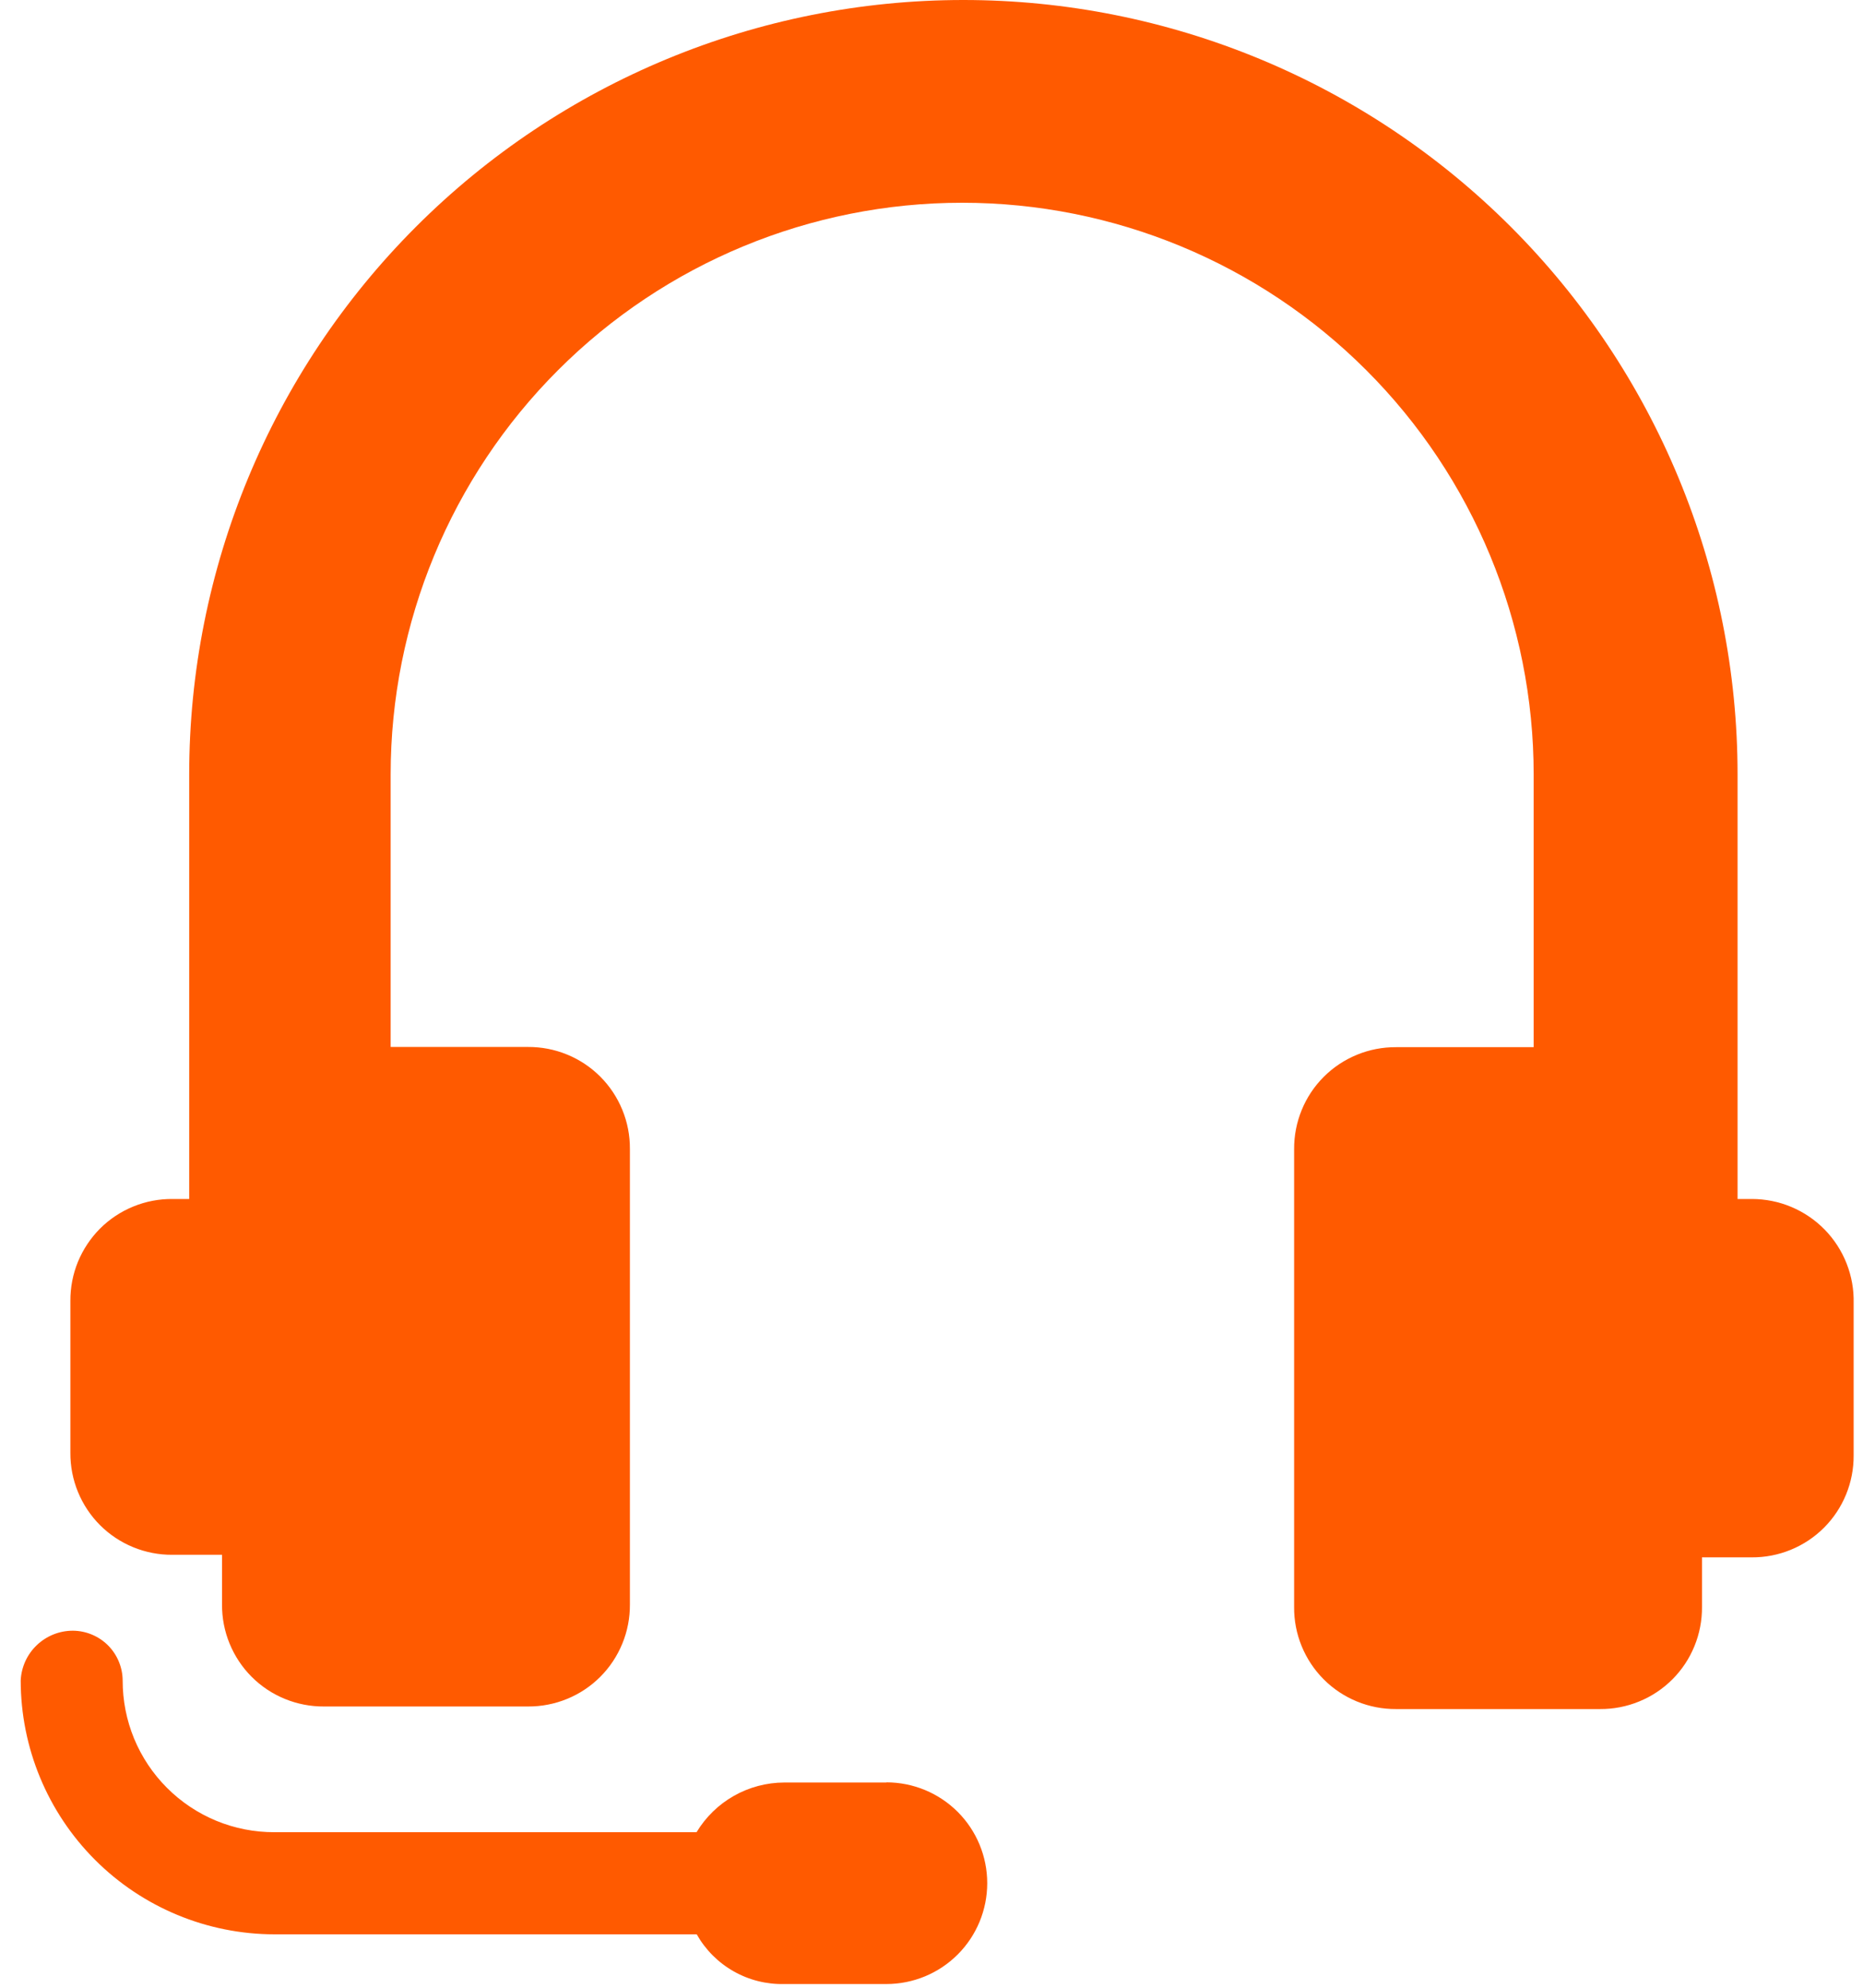 <svg width="45" height="48" viewBox="0 0 45 48" fill="none" xmlns="http://www.w3.org/2000/svg">
<g clip-path="url(#clip0_1_192)">
<path d="M21.407 43.044H18.944C18.517 43.045 18.098 43.156 17.727 43.366C17.356 43.576 17.045 43.879 16.825 44.244H6.629C6.147 44.245 5.67 44.152 5.224 43.968C4.779 43.784 4.374 43.514 4.034 43.173C3.693 42.833 3.423 42.428 3.239 41.983C3.055 41.537 2.962 41.06 2.963 40.578C2.96 40.261 2.833 39.957 2.609 39.732C2.384 39.508 2.08 39.381 1.763 39.378C1.438 39.377 1.125 39.502 0.89 39.726C0.654 39.95 0.515 40.256 0.5 40.581C0.502 42.206 1.148 43.764 2.297 44.913C3.446 46.062 5.004 46.708 6.629 46.71H16.829C17.04 47.084 17.349 47.393 17.722 47.604C18.095 47.816 18.519 47.921 18.948 47.91H21.411C22.057 47.91 22.676 47.654 23.133 47.197C23.59 46.74 23.846 46.121 23.846 45.475C23.846 44.829 23.59 44.21 23.133 43.753C22.676 43.297 22.057 43.04 21.411 43.04L21.407 43.044Z" fill="#FF5A00"/>
<path d="M42.314 28.953H41.97V18.7C41.97 13.741 40 8.984 36.493 5.477C32.986 1.97 28.23 0 23.27 0C18.31 0 13.554 1.97 10.047 5.477C6.54 8.984 4.57 13.741 4.57 18.7V28.953H4.17C3.845 28.95 3.523 29.011 3.222 29.134C2.922 29.256 2.648 29.437 2.418 29.666C2.189 29.896 2.007 30.169 1.883 30.469C1.76 30.769 1.698 31.091 1.7 31.416V35.082C1.698 35.406 1.76 35.727 1.883 36.027C2.006 36.327 2.187 36.6 2.416 36.829C2.645 37.058 2.918 37.239 3.218 37.362C3.518 37.485 3.839 37.547 4.163 37.545H5.363V38.745C5.361 39.069 5.423 39.391 5.546 39.69C5.669 39.99 5.85 40.263 6.079 40.492C6.308 40.721 6.581 40.903 6.881 41.025C7.181 41.148 7.502 41.21 7.826 41.208H12.752C13.076 41.21 13.398 41.148 13.697 41.025C13.997 40.903 14.27 40.721 14.499 40.492C14.728 40.263 14.909 39.99 15.032 39.69C15.155 39.391 15.217 39.069 15.215 38.745V27.745C15.217 27.421 15.155 27.099 15.032 26.8C14.909 26.5 14.728 26.227 14.499 25.998C14.27 25.769 13.997 25.587 13.697 25.465C13.398 25.342 13.076 25.28 12.752 25.282H9.436V18.7C9.436 15.039 10.89 11.528 13.479 8.939C16.068 6.35 19.579 4.896 23.241 4.896C26.902 4.896 30.413 6.35 33.002 8.939C35.591 11.528 37.045 15.039 37.045 18.7V25.287H33.722C33.398 25.285 33.077 25.347 32.777 25.47C32.477 25.593 32.204 25.774 31.975 26.003C31.746 26.232 31.564 26.505 31.442 26.805C31.319 27.105 31.257 27.426 31.259 27.75V38.805C31.256 39.129 31.318 39.451 31.441 39.751C31.564 40.051 31.745 40.324 31.974 40.553C32.203 40.783 32.476 40.964 32.776 41.087C33.076 41.21 33.398 41.272 33.722 41.27H38.648C38.972 41.272 39.294 41.21 39.593 41.087C39.893 40.965 40.166 40.783 40.395 40.554C40.624 40.325 40.806 40.052 40.928 39.752C41.051 39.453 41.113 39.131 41.111 38.807V37.607H42.311C42.635 37.609 42.956 37.547 43.256 37.424C43.556 37.301 43.829 37.12 44.058 36.891C44.287 36.662 44.468 36.389 44.591 36.089C44.714 35.789 44.776 35.468 44.774 35.144V31.47C44.782 31.142 44.724 30.816 44.604 30.511C44.484 30.206 44.304 29.927 44.075 29.693C43.845 29.458 43.571 29.272 43.269 29.145C42.967 29.018 42.642 28.953 42.314 28.953Z" fill="#FF5A00"/>
</g>
<defs>
<clipPath id="clip0_1_192">
<rect width="44.275" height="47.911" fill="white" transform="translate(0.5)"/>
</clipPath>
</defs>
</svg>
